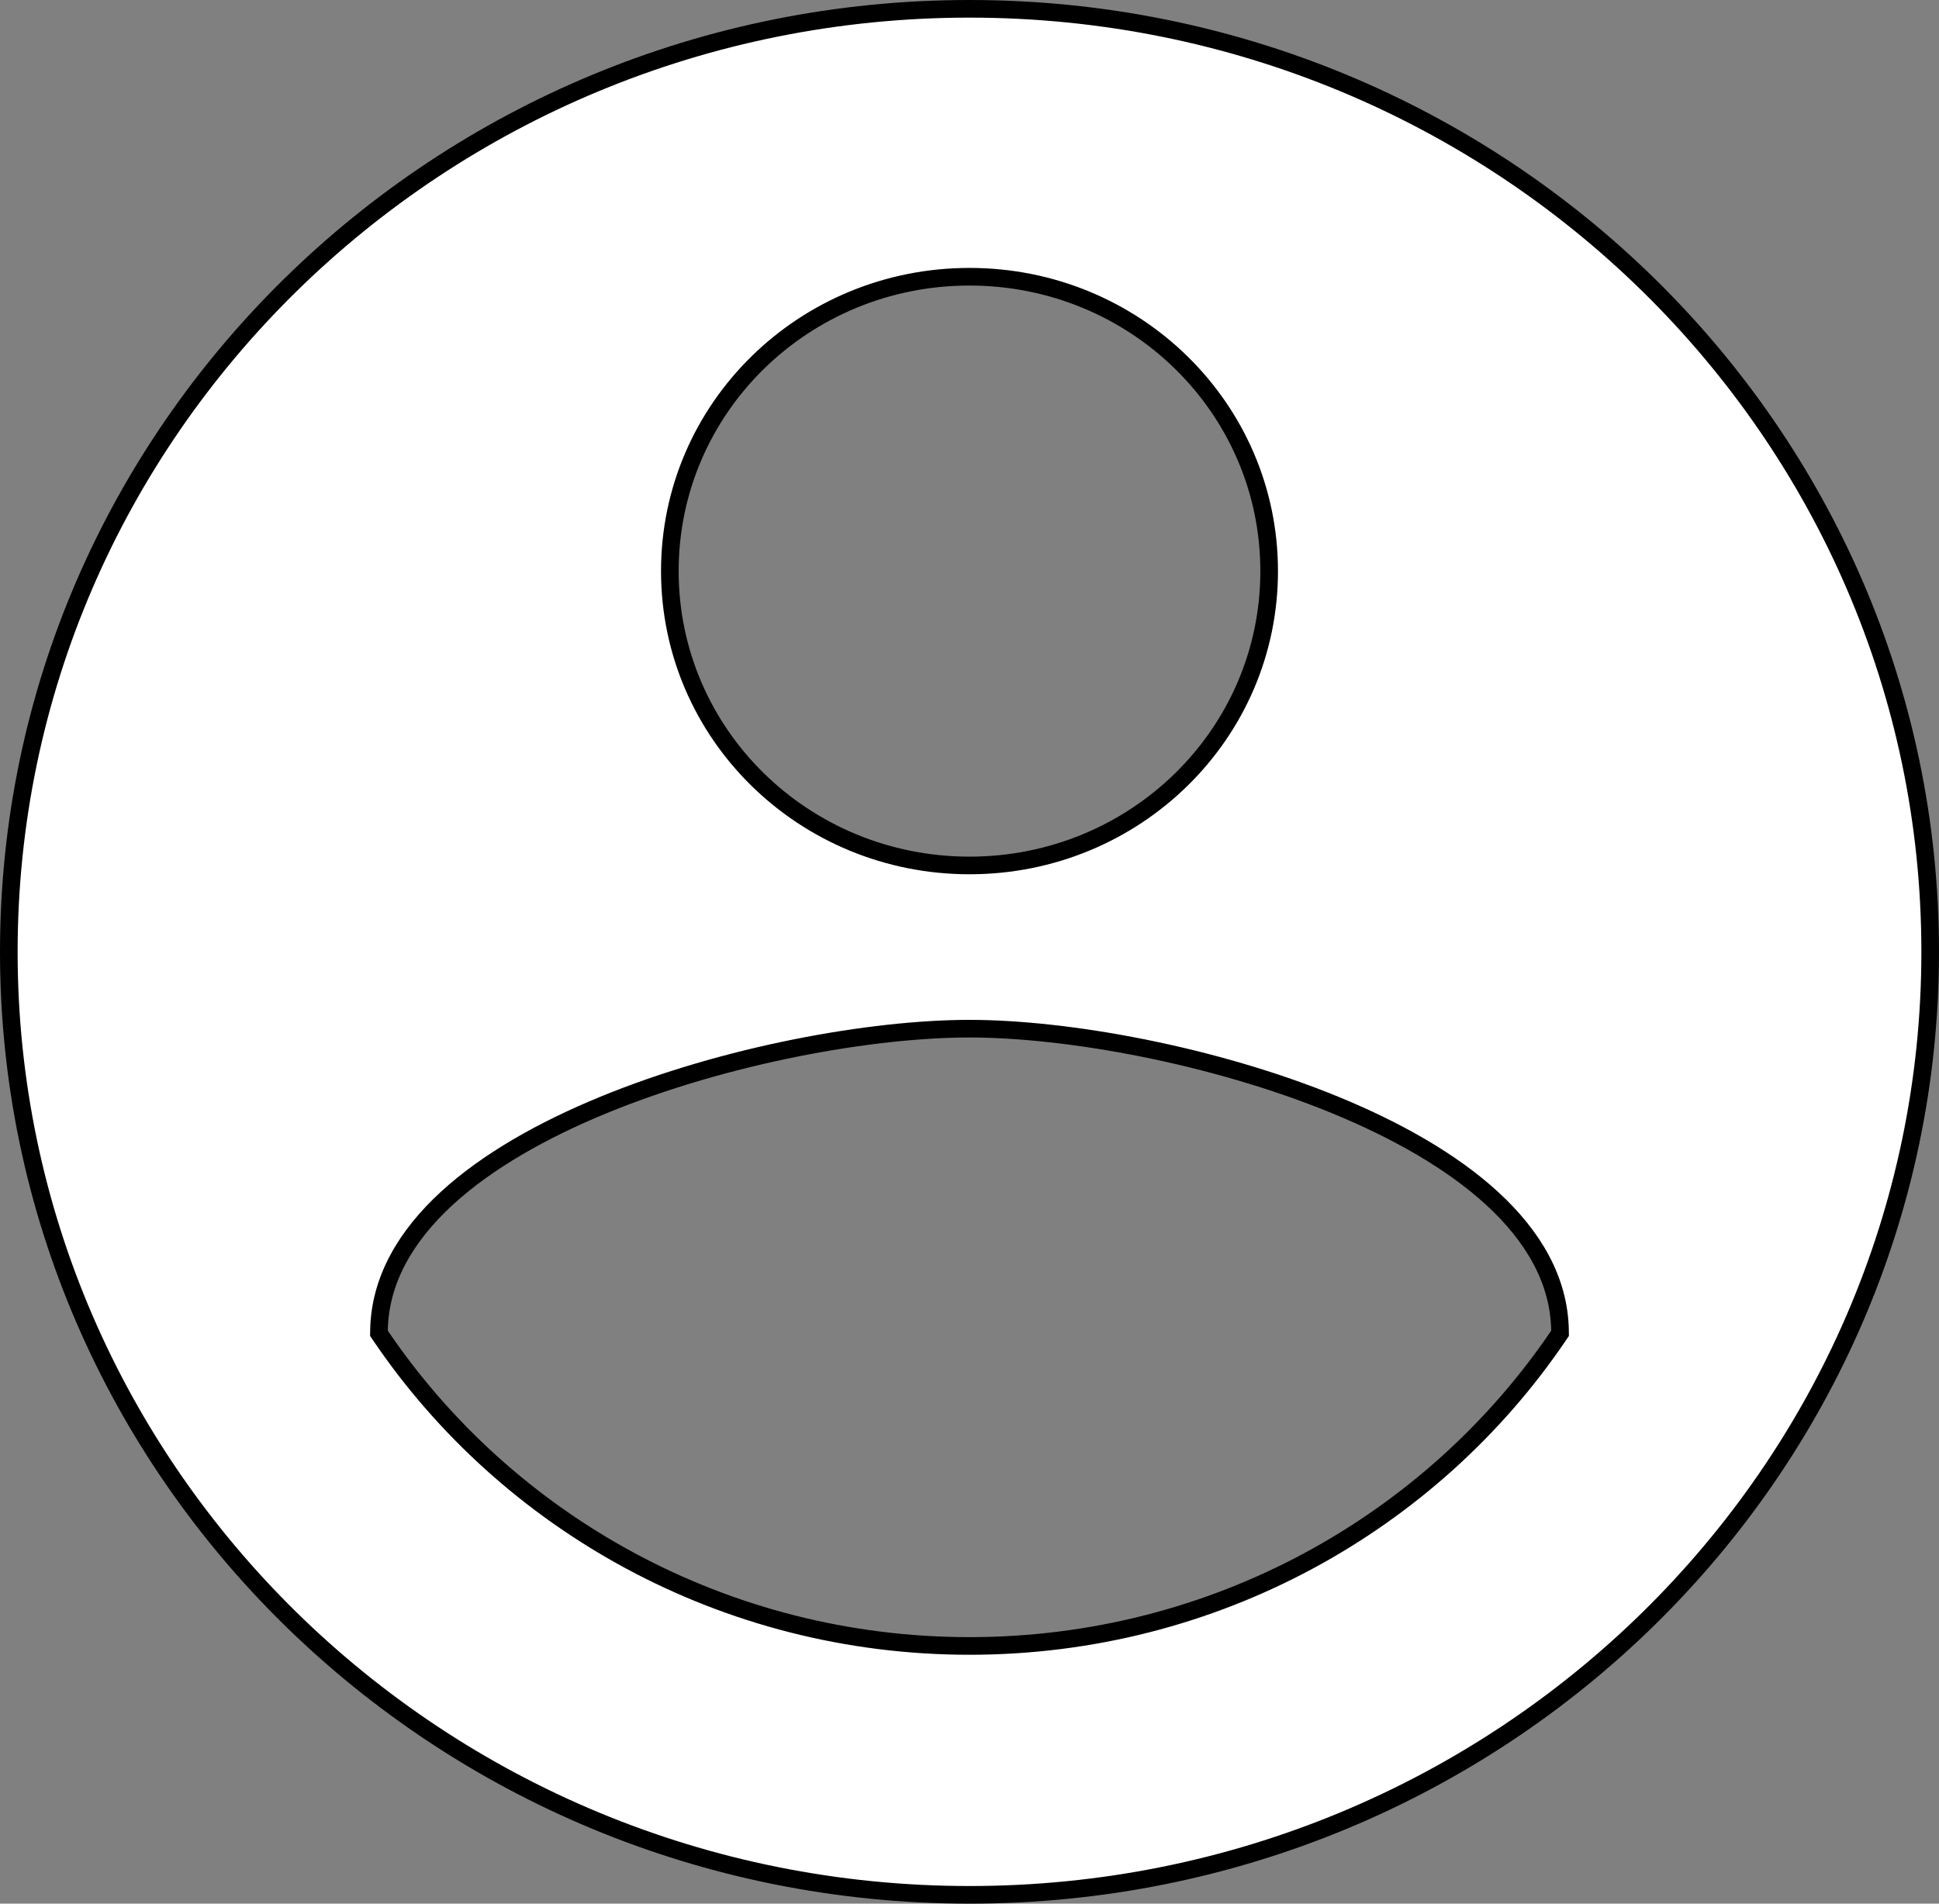 <svg width="110" height="108" viewBox="0 0 110 108" fill="none" xmlns="http://www.w3.org/2000/svg">
<rect x="0" y="0" width="110" height="108" fill="#808080" stroke="none"/>
<path d="M21.5 75.484L21.498 75.642L21.586 75.772C28.771 86.382 41.08 93.38 55 93.38C68.92 93.38 81.228 86.382 88.414 75.772L88.502 75.642L88.5 75.484C88.456 72.614 86.959 70.111 84.651 67.992C82.346 65.874 79.193 64.103 75.732 62.684C68.813 59.845 60.54 58.36 55 58.36C49.433 58.36 41.16 59.845 34.247 62.684C30.79 64.103 27.642 65.874 25.34 67.992C23.037 70.111 21.544 72.615 21.5 75.484ZM0.5 54C0.5 24.477 24.907 0.5 55 0.5C85.093 0.5 109.5 24.477 109.5 54C109.5 83.523 85.093 107.5 55 107.5C24.907 107.5 0.5 83.523 0.5 54ZM72 32.4C72 23.151 64.397 15.7 55 15.7C45.602 15.7 38 23.151 38 32.4C38 41.649 45.602 49.1 55 49.1C64.397 49.1 72 41.649 72 32.4Z" fill="white" stroke="black"/>
</svg>

